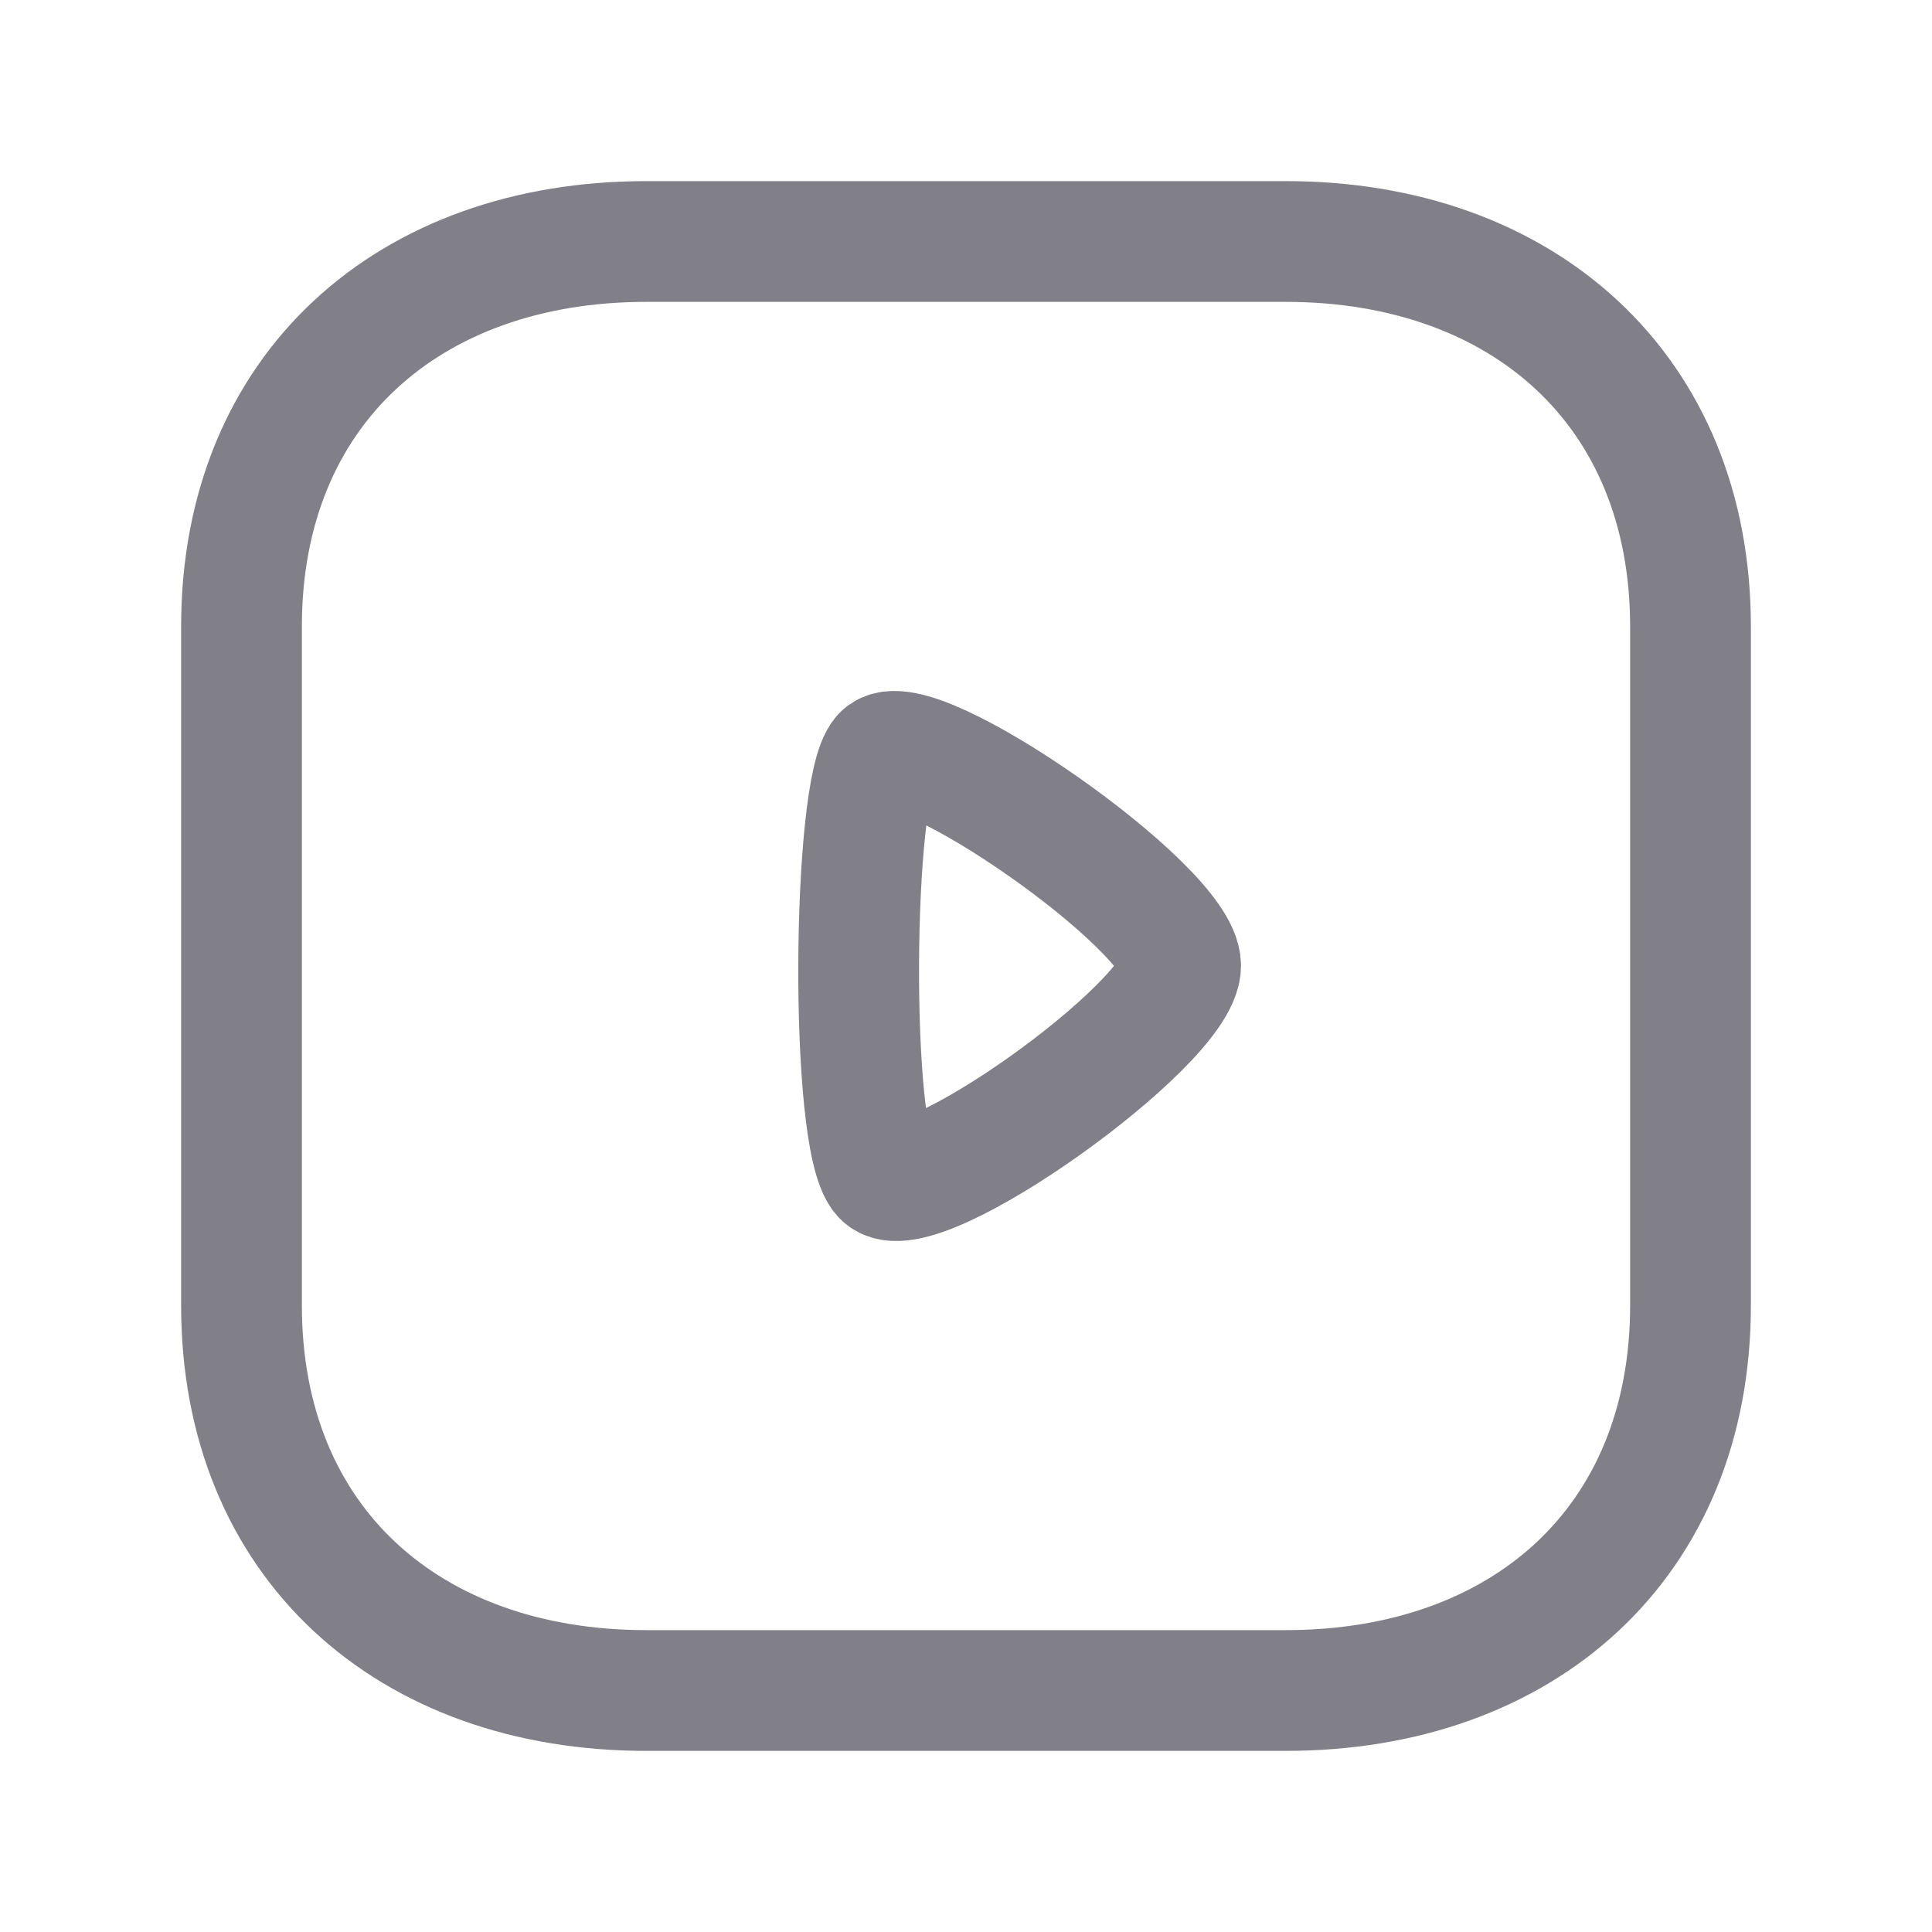 <svg width="24" height="24" viewBox="0 0 24 24" fill="none" xmlns="http://www.w3.org/2000/svg">
<path fill-rule="evenodd" clip-rule="evenodd" d="M21 16.217V7.782C21 4.844 18.919 3 15.974 3H8.026C5.081 3 3 4.834 3 7.782L3 16.217C3 19.165 5.081 21 8.026 21H15.974C18.919 21 21 19.165 21 16.217Z" stroke="#818089" stroke-width="1.5" stroke-linecap="round" stroke-linejoin="round"/>
<path fill-rule="evenodd" clip-rule="evenodd" d="M14.666 11.996C14.666 11.275 11.341 8.968 10.963 9.383C10.586 9.798 10.55 14.155 10.963 14.608C11.377 15.064 14.666 12.717 14.666 11.996Z" stroke="#818089" stroke-width="1.5" stroke-linecap="round" stroke-linejoin="round"/>
</svg>
